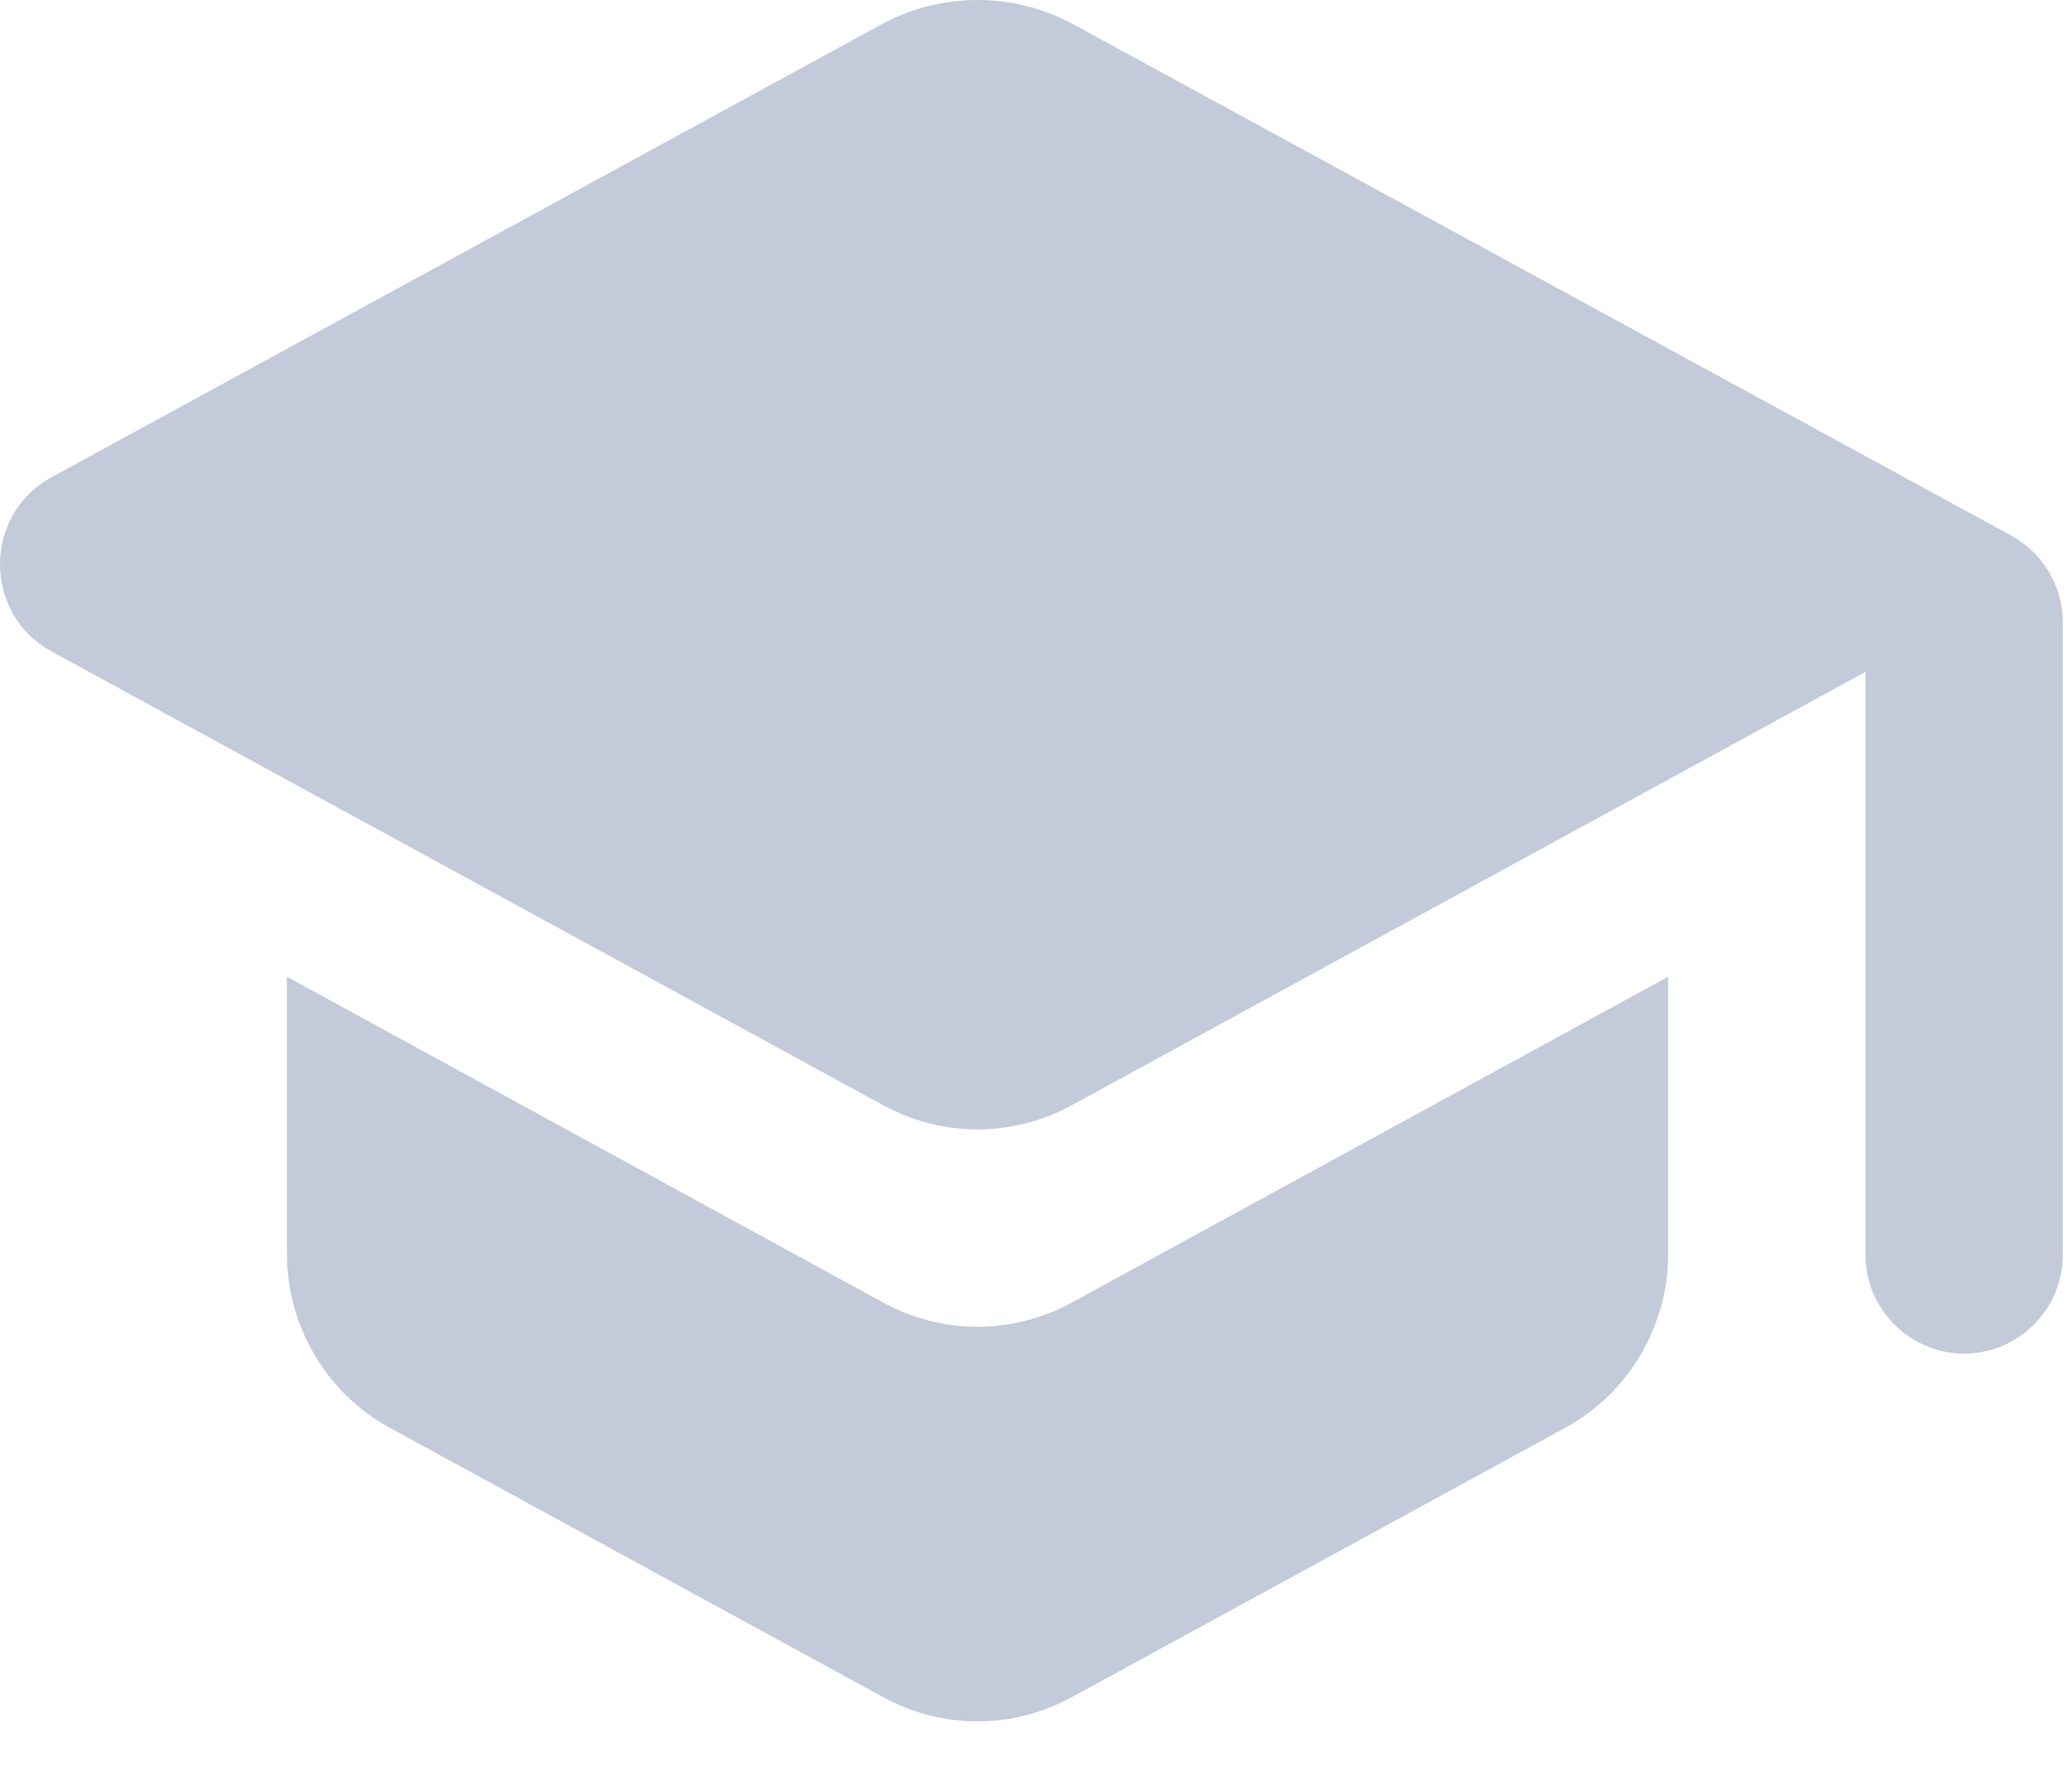 <svg width="21" height="18" viewBox="0 0 21 18" fill="none" xmlns="http://www.w3.org/2000/svg">
<g clip-path="url(#clip0_0_2977)">
<path fill-rule="evenodd" clip-rule="evenodd" d="M2.908 9.9V12.71C2.908 13.44 3.308 14.12 3.947 14.47L8.947 17.2C9.547 17.53 10.268 17.53 10.867 17.2L15.867 14.47C16.508 14.12 16.907 13.44 16.907 12.71V9.9L10.867 13.2C10.268 13.53 9.547 13.53 8.947 13.2L2.908 9.9ZM8.947 0.24L0.517 4.84C-0.172 5.22 -0.172 6.22 0.517 6.6L8.947 11.2C9.547 11.53 10.268 11.53 10.867 11.2L18.907 6.81V12.72C18.907 13.27 19.358 13.72 19.907 13.72C20.457 13.72 20.907 13.27 20.907 12.72V6.31C20.907 5.94 20.707 5.61 20.387 5.43L10.867 0.24C10.268 -0.08 9.547 -0.08 8.947 0.24Z" fill="#C3CAD9"/>
</g>
<defs>
<clipPath id="clip0_0_2977">
<rect width="21" height="18" fill="white"/>
</clipPath>
</defs>
</svg>
